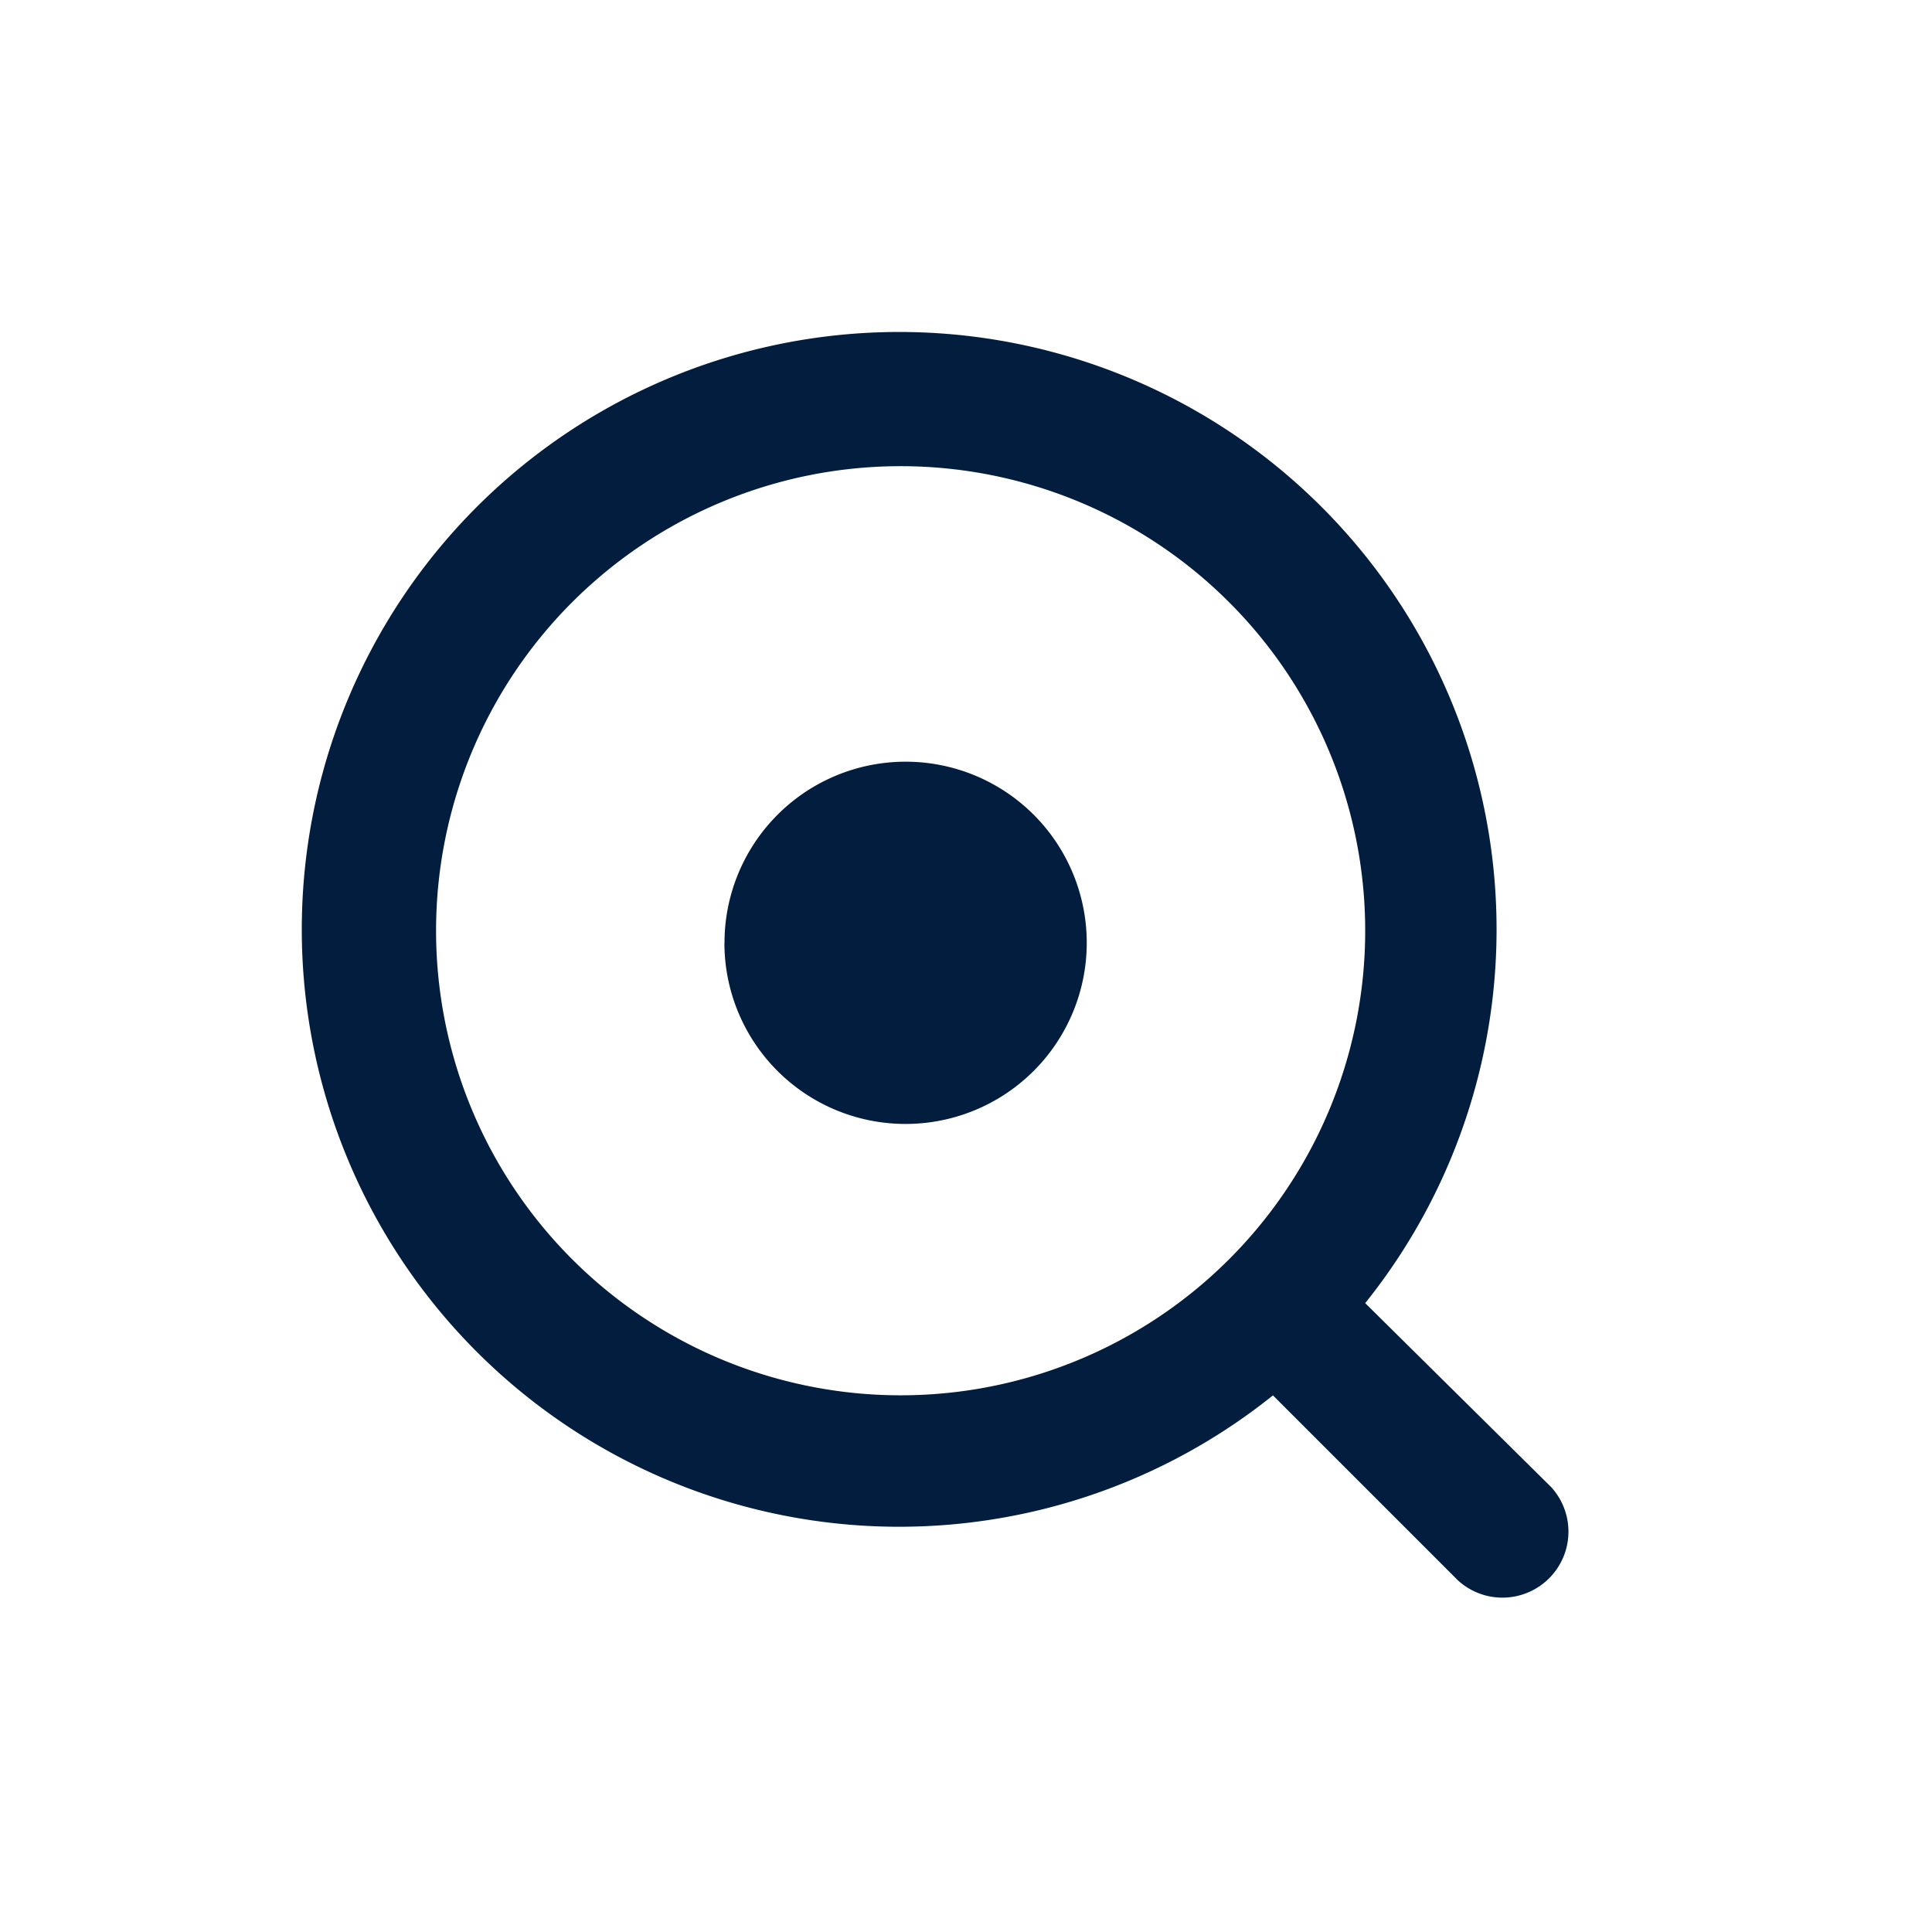 <svg id="app_search" data-name="app search" xmlns="http://www.w3.org/2000/svg" width="24" height="24" viewBox="0 0 24 24">
  <rect id="Shape" width="24" height="24" fill="#021d3d" opacity="0"/>
  <path id="Union_80" data-name="Union 80" d="M14.347,15.494l-2.284-2.284a7.421,7.421,0,1,1,1.146-1.146l2.309,2.284a.82.82,0,0,1-1.172,1.146ZM1.667,7.437A5.771,5.771,0,1,0,7.437,1.667,5.771,5.771,0,0,0,1.667,7.437Zm3.583.152A2.25,2.25,0,1,1,7.5,9.838,2.249,2.249,0,0,1,5.249,7.589Z" transform="translate(3.75 4.124)" fill="#021d3d"/>
</svg>
